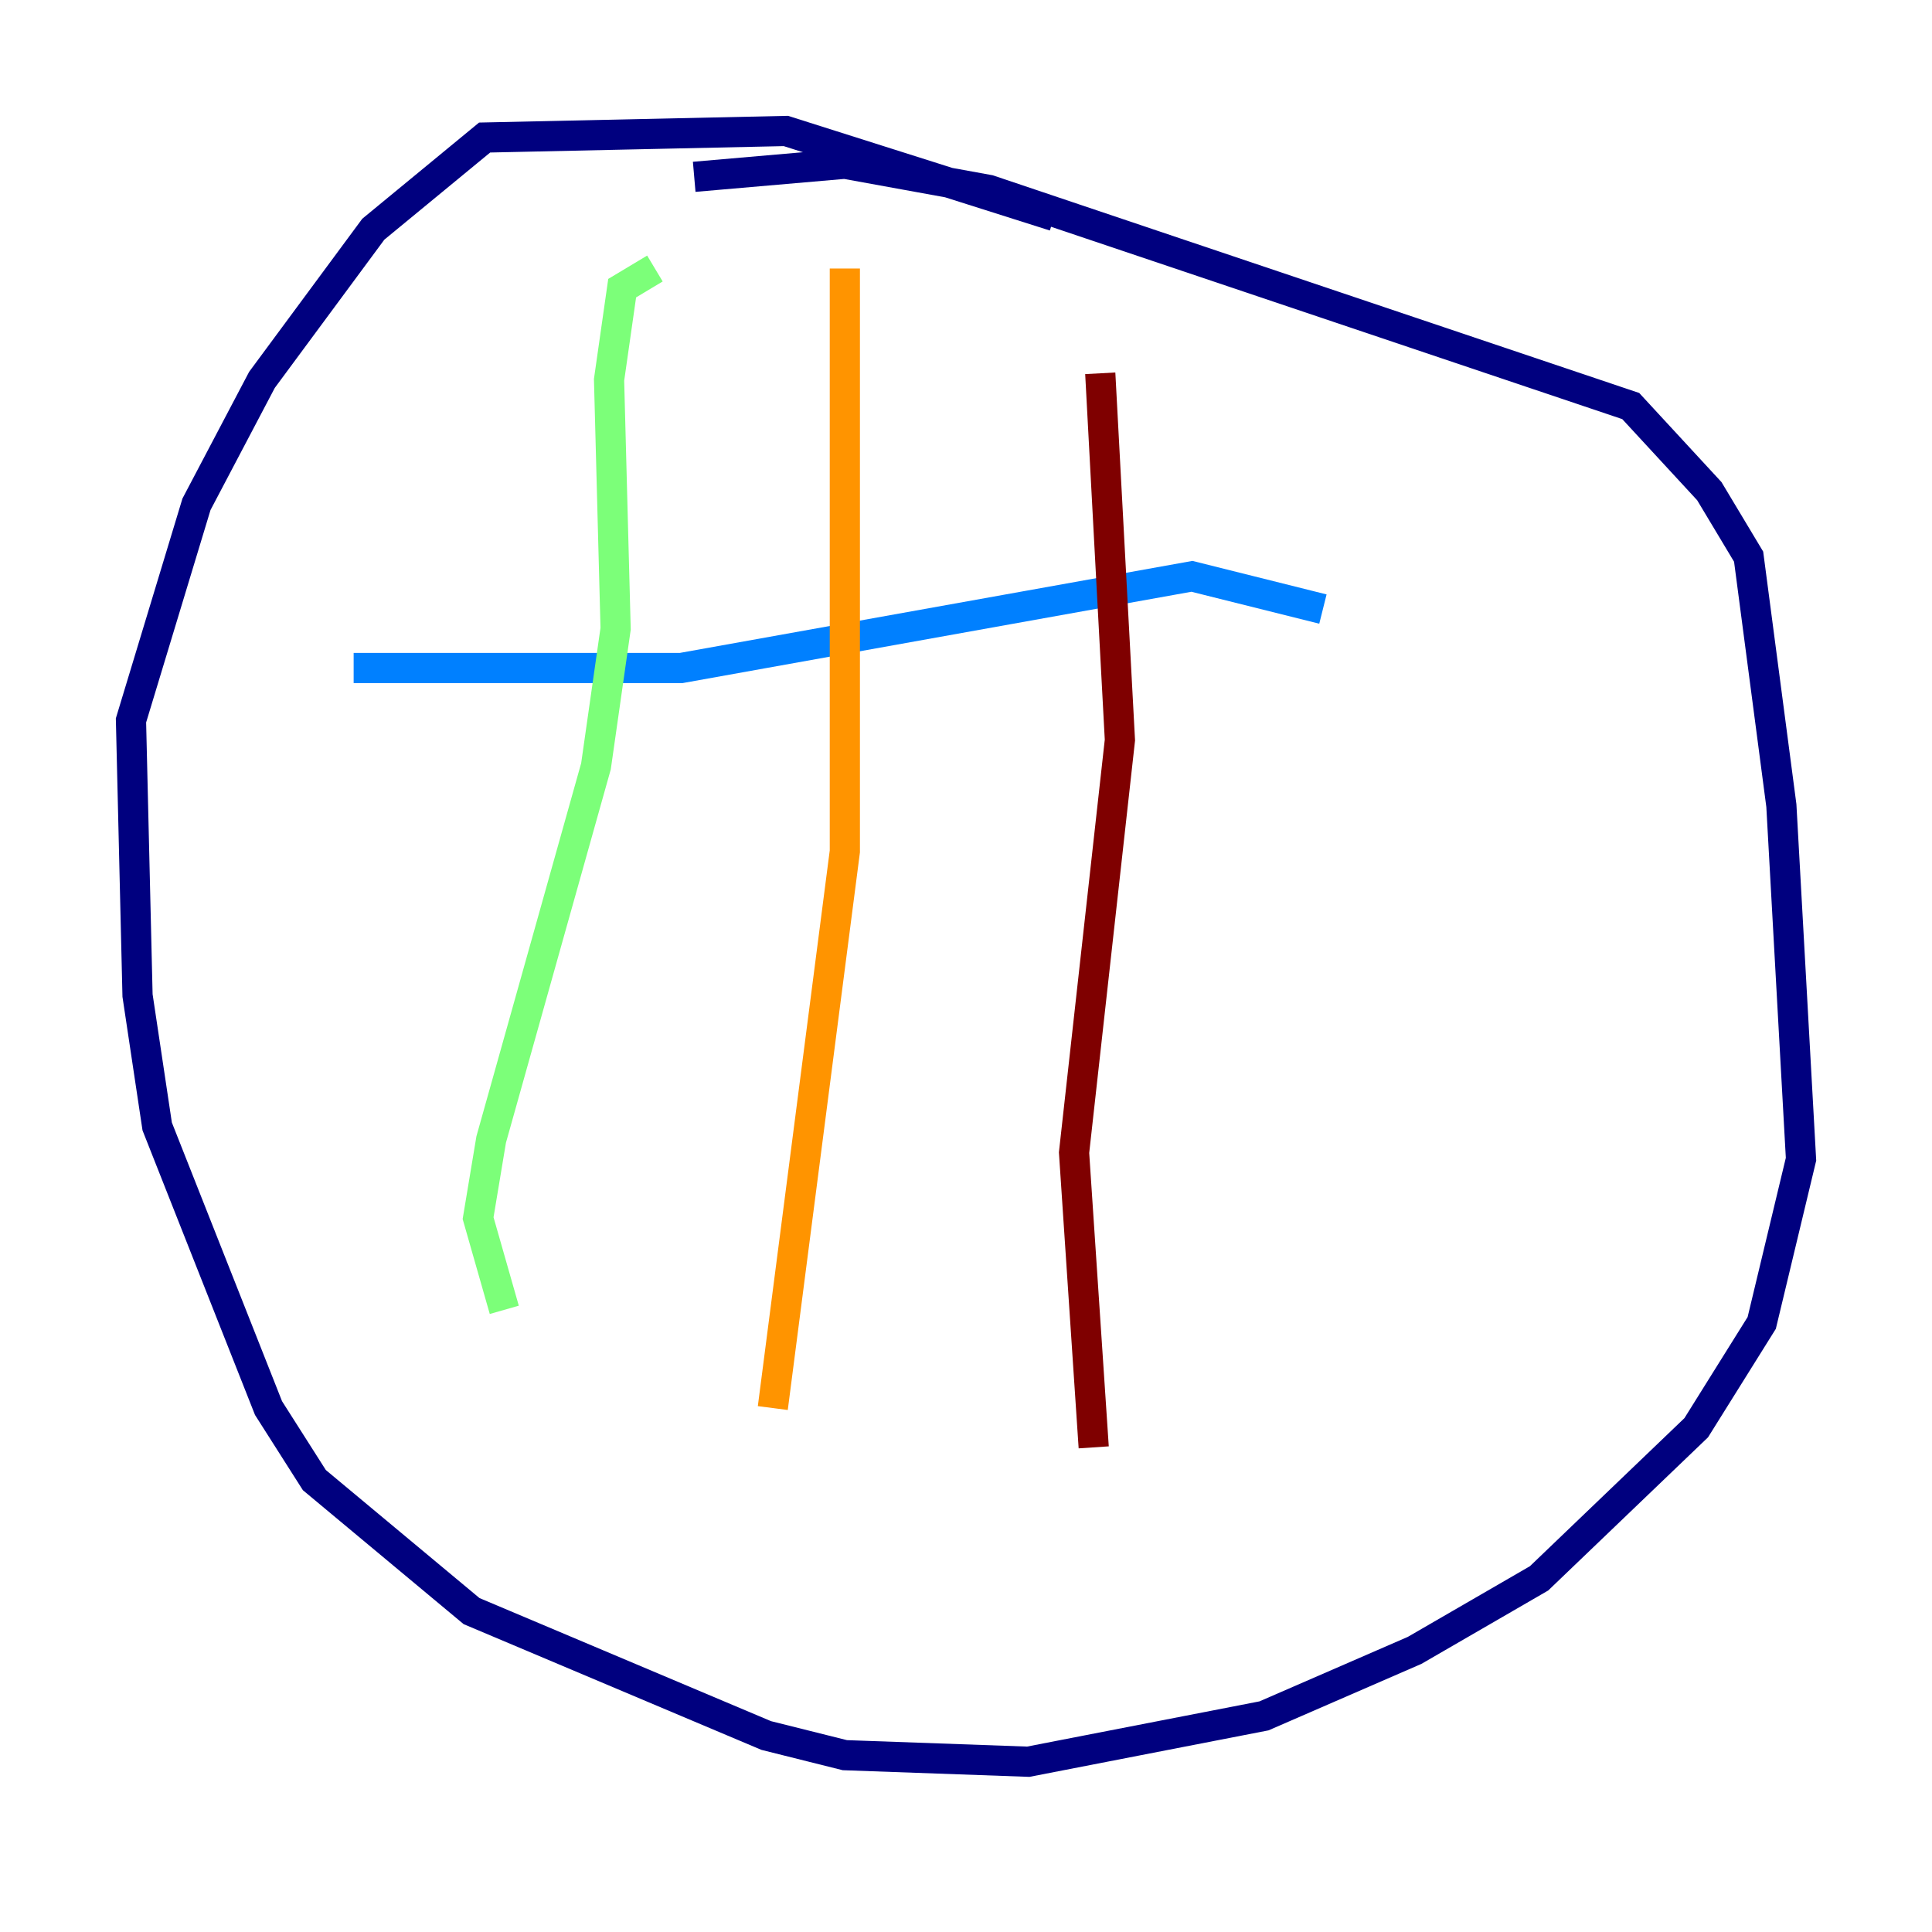 <?xml version="1.0" encoding="utf-8" ?>
<svg baseProfile="tiny" height="128" version="1.2" viewBox="0,0,128,128" width="128" xmlns="http://www.w3.org/2000/svg" xmlns:ev="http://www.w3.org/2001/xml-events" xmlns:xlink="http://www.w3.org/1999/xlink"><defs /><polyline fill="none" points="69.858,14.319 52.068,8.678 32.108,9.112 24.732,15.186 17.356,25.166 13.017,33.41 8.678,47.729 9.112,65.953 10.414,74.63 17.79,93.288 20.827,98.061 31.241,106.739 50.766,114.983 55.973,116.285 68.122,116.719 83.742,113.681 93.722,109.342 101.966,104.57 112.38,94.59 116.719,87.647 119.322,76.8 118.02,53.37 115.851,36.881 113.248,32.542 108.041,26.902 65.519,12.583 55.973,10.848 45.993,11.715" stroke="#00007f" stroke-width="2" /><polyline fill="none" points="23.43,44.258 45.125,44.258 78.969,38.183 87.647,40.352" stroke="#0080ff" stroke-width="2" /><polyline fill="none" points="43.39,17.79 41.22,19.091 40.352,25.166 40.786,41.654 39.485,50.766 32.542,75.498 31.675,80.705 33.41,86.78" stroke="#7cff79" stroke-width="2" /><polyline fill="none" points="55.973,17.79 55.973,56.407 51.2,93.288" stroke="#ff9400" stroke-width="2" /><polyline fill="none" points="72.895,24.732 74.197,49.031 71.159,76.366 72.461,95.891" stroke="#7f0000" stroke-width="2" /></svg>